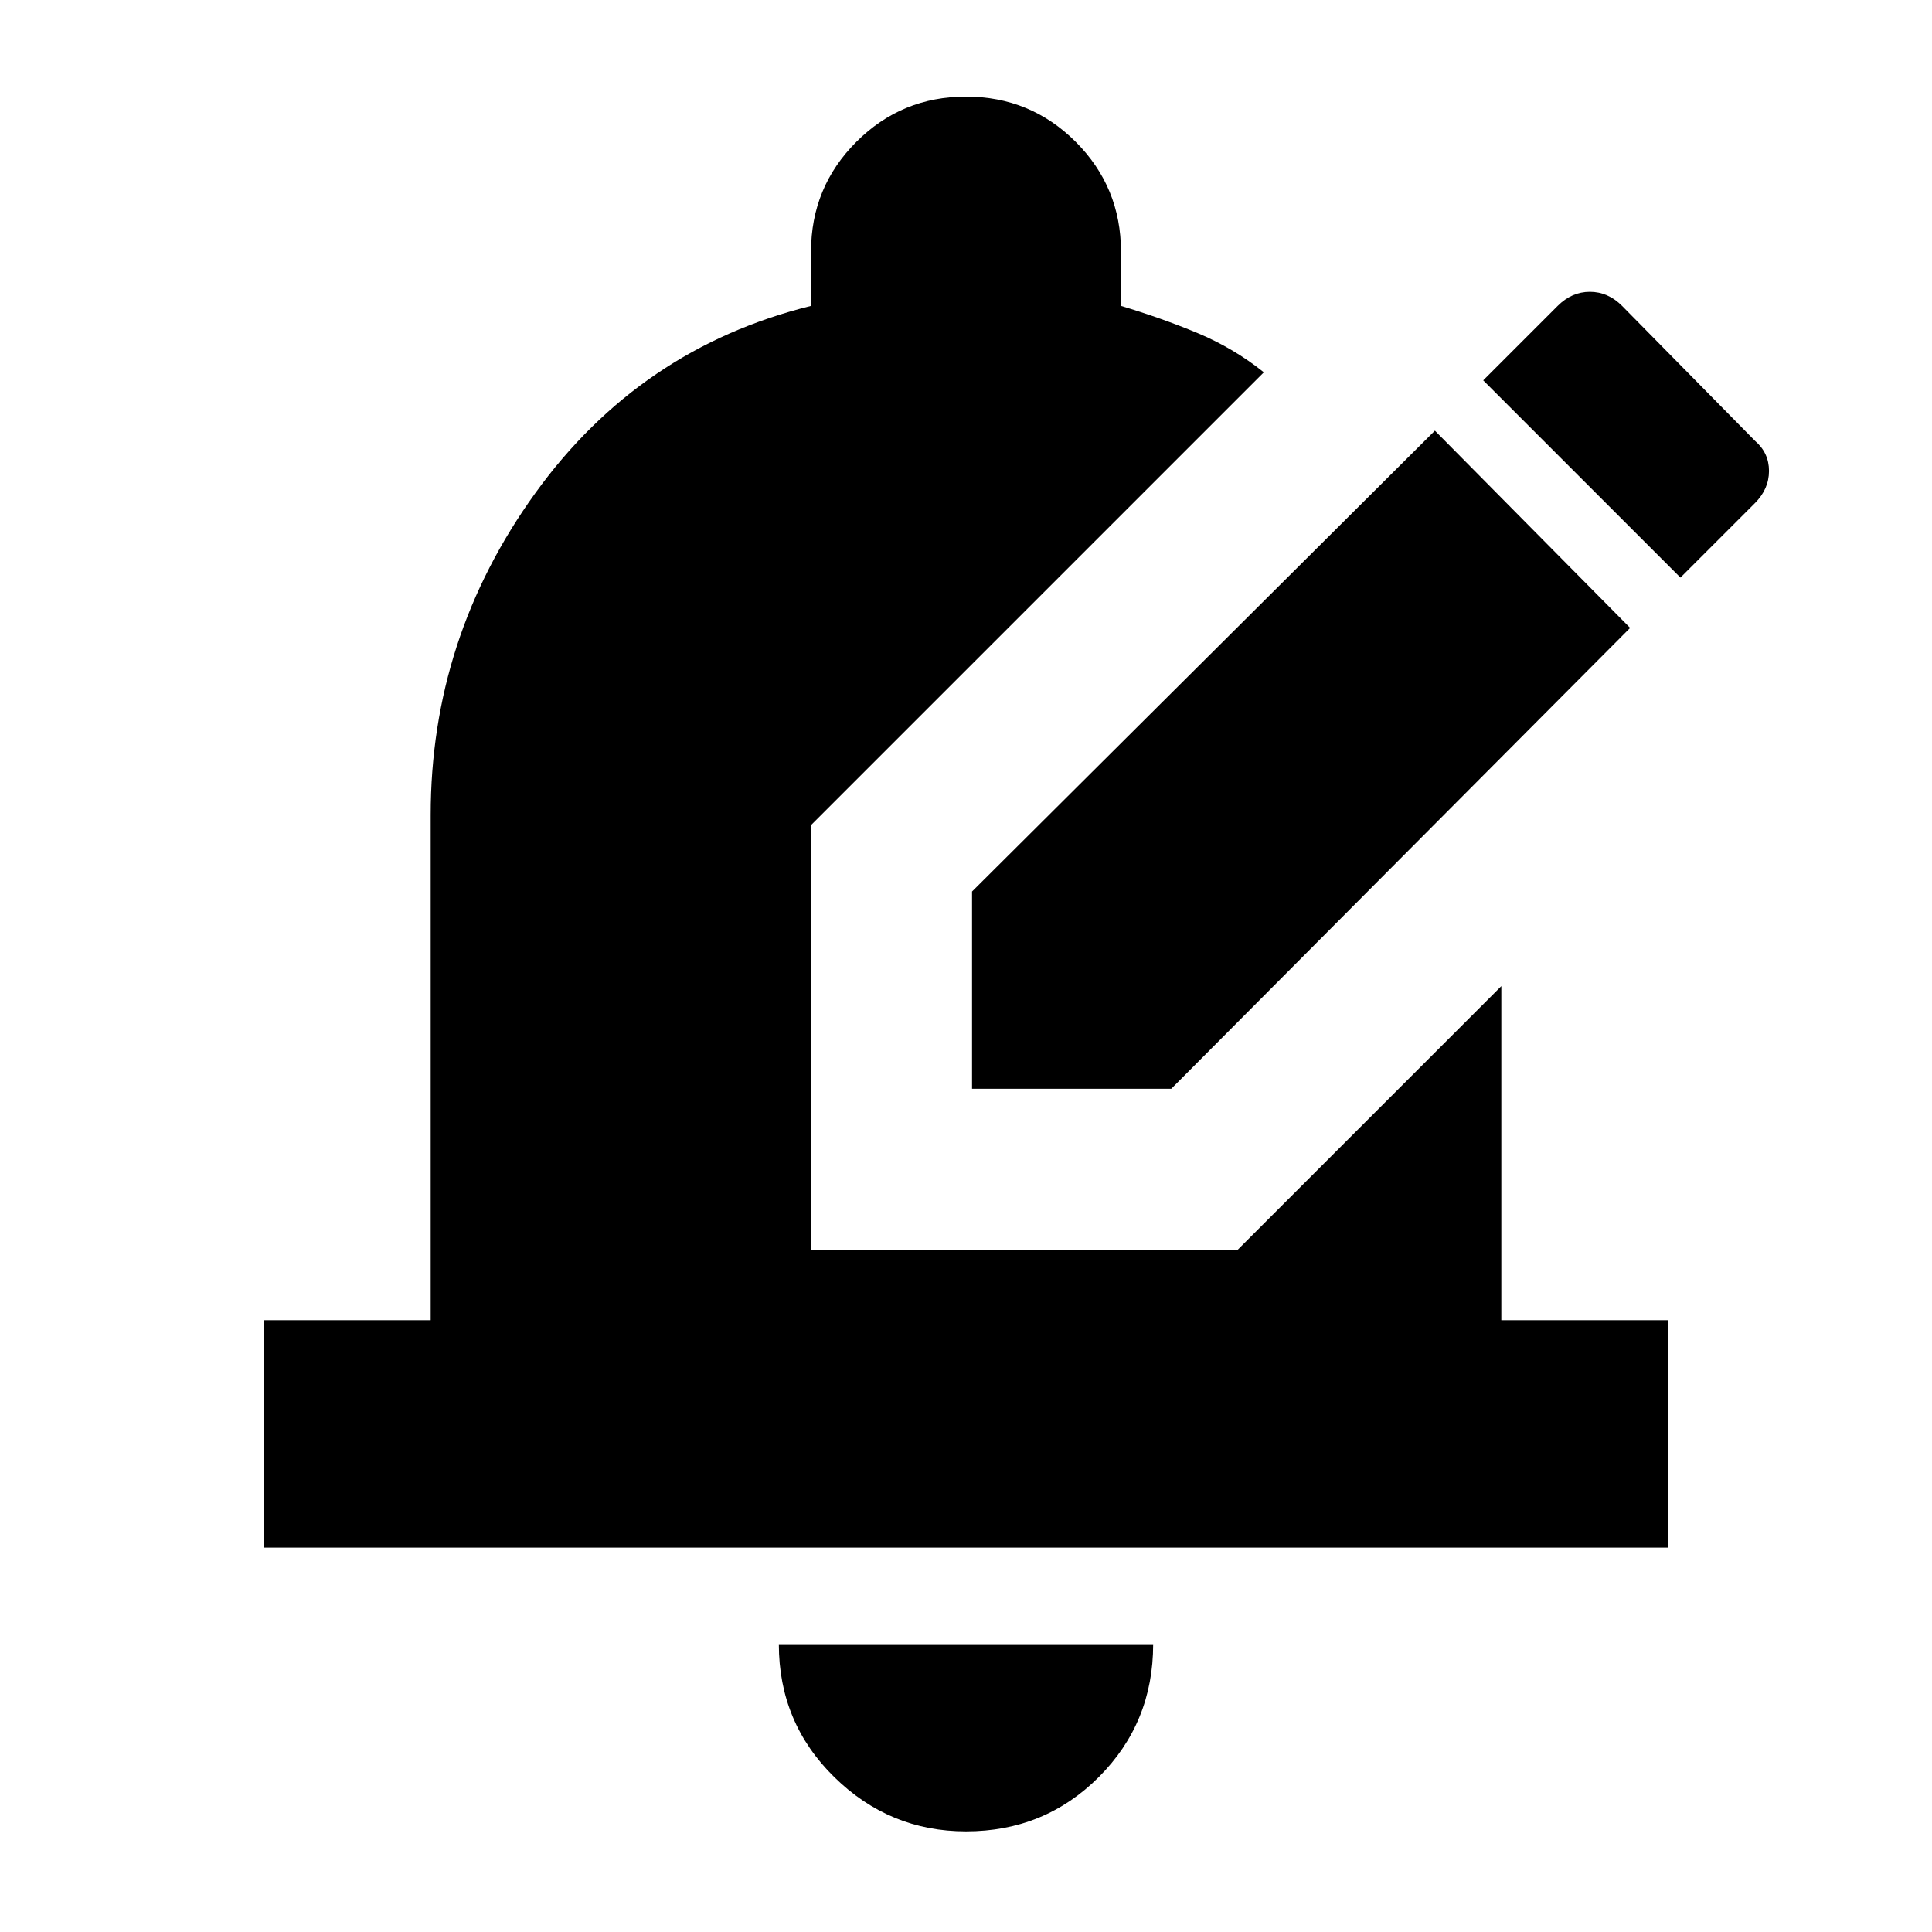 <svg xmlns="http://www.w3.org/2000/svg" height="24" width="24"><path d="M12.075 13.525h2.475l5.7-5.725-2.425-2.45-5.75 5.725Zm8.8-6.35-2.45-2.45.925-.925q.175-.175.4-.175.225 0 .4.175l1.65 1.675q.175.15.175.375t-.175.4ZM12 22.75q.975 0 1.65-.675.675-.675.675-1.65h-4.65q0 .975.688 1.65.687.675 1.637.675Zm-8.725-3.525V16.4H5.35v-6.275q0-2.2 1.3-4 1.3-1.8 3.425-2.325v-.675q0-.8.563-1.363Q11.2 1.2 12 1.2t1.363.562q.562.563.562 1.363V3.8q.5.15.95.337.45.188.825.488l-5.625 5.625v5.275h5.3l3.275-3.275v4.15h2.075v2.825Z"/></svg>